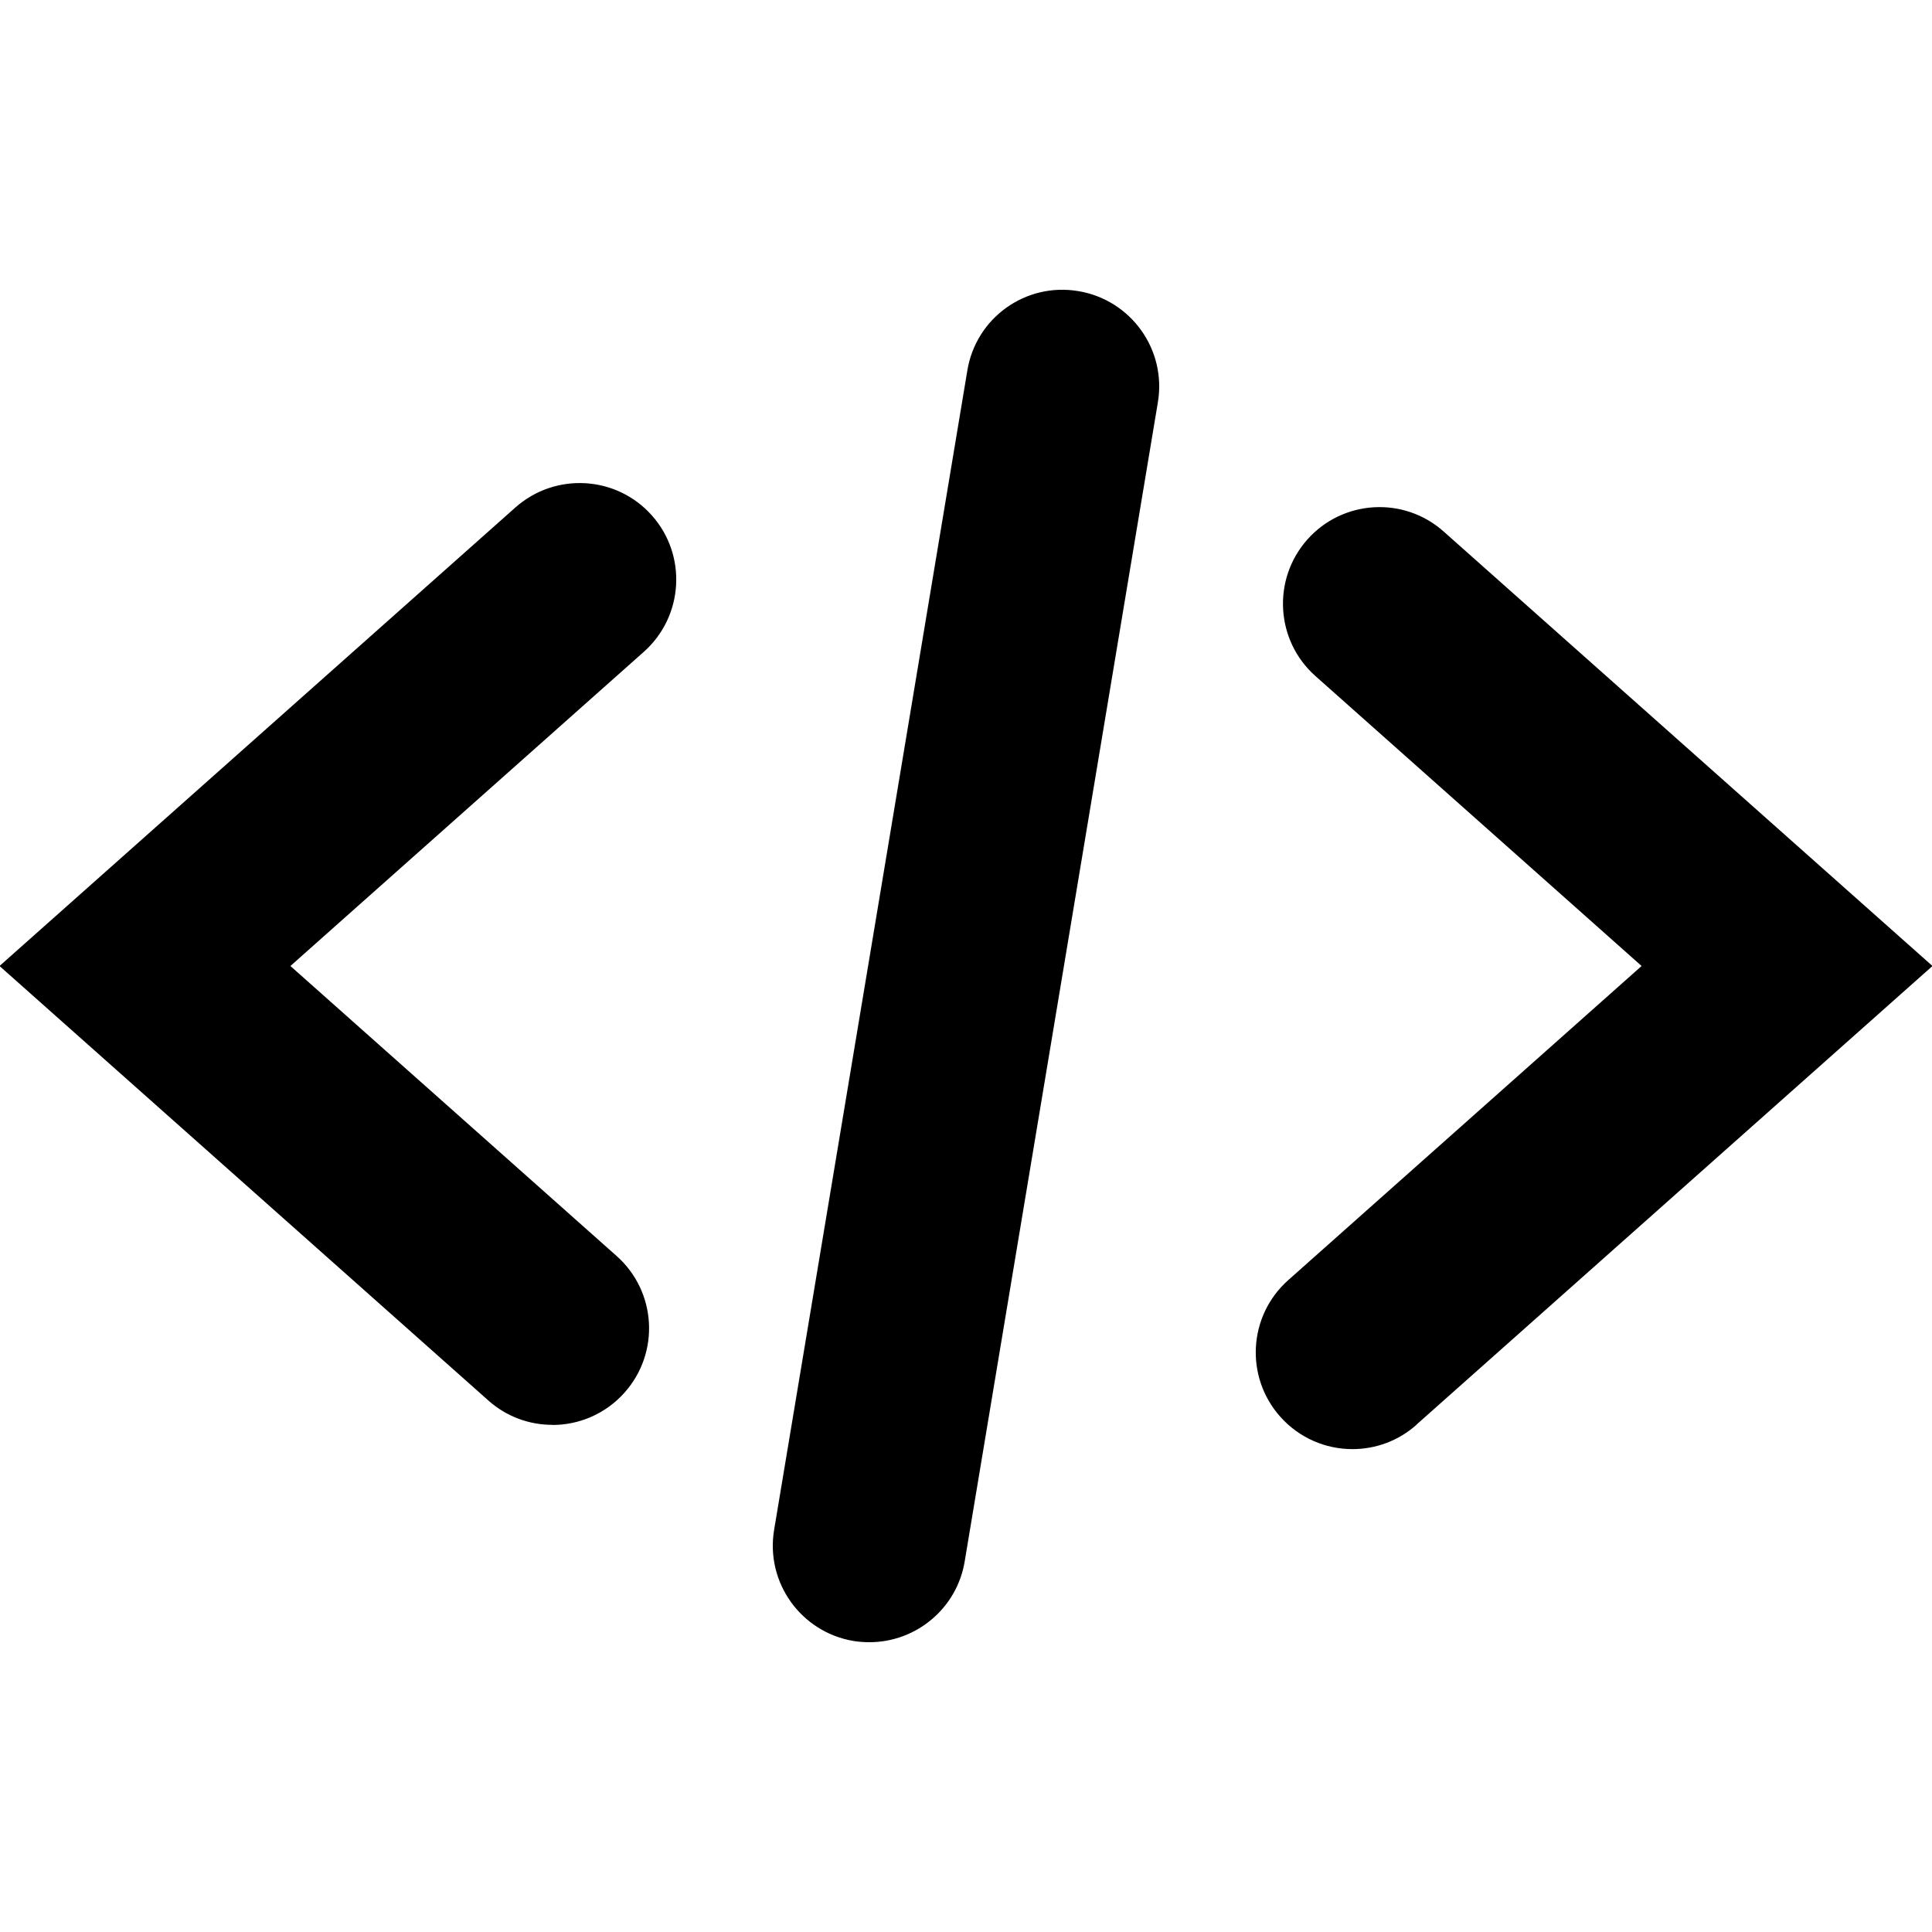 <?xml version="1.0" encoding="utf-8"?>
<!-- Generated by IcoMoon.io -->
<!DOCTYPE svg PUBLIC "-//W3C//DTD SVG 1.1//EN" "http://www.w3.org/Graphics/SVG/1.1/DTD/svg11.dtd">
<svg version="1.1" xmlns="http://www.w3.org/2000/svg" xmlns:xlink="http://www.w3.org/1999/xlink" width="16" height="16" viewBox="0 0 16 16">
<path d="M4.575 11.8c-0.189 0-0.379-0.066-0.531-0.202l-4.048-3.598 4.273-3.798c0.33-0.292 0.835-0.264 1.129 0.066s0.264 0.836-0.066 1.13l-2.927 2.602 2.702 2.402c0.33 0.294 0.36 0.799 0.066 1.13-0.158 0.178-0.378 0.269-0.598 0.269zM11.731 11.798l4.273-3.798-4.048-3.598c-0.33-0.294-0.836-0.264-1.129 0.066s-0.264 0.836 0.066 1.13l2.702 2.402-2.927 2.602c-0.33 0.294-0.36 0.799-0.066 1.13 0.158 0.178 0.378 0.269 0.598 0.269 0.189 0 0.379-0.066 0.531-0.202zM7.989 12.932l1.6-9.6c0.073-0.436-0.222-0.848-0.658-0.921-0.438-0.074-0.849 0.222-0.92 0.658l-1.6 9.6c-0.073 0.436 0.222 0.848 0.658 0.921 0.045 0.007 0.088 0.010 0.132 0.010 0.384 0 0.723-0.278 0.788-0.668z"></path>
</svg>
